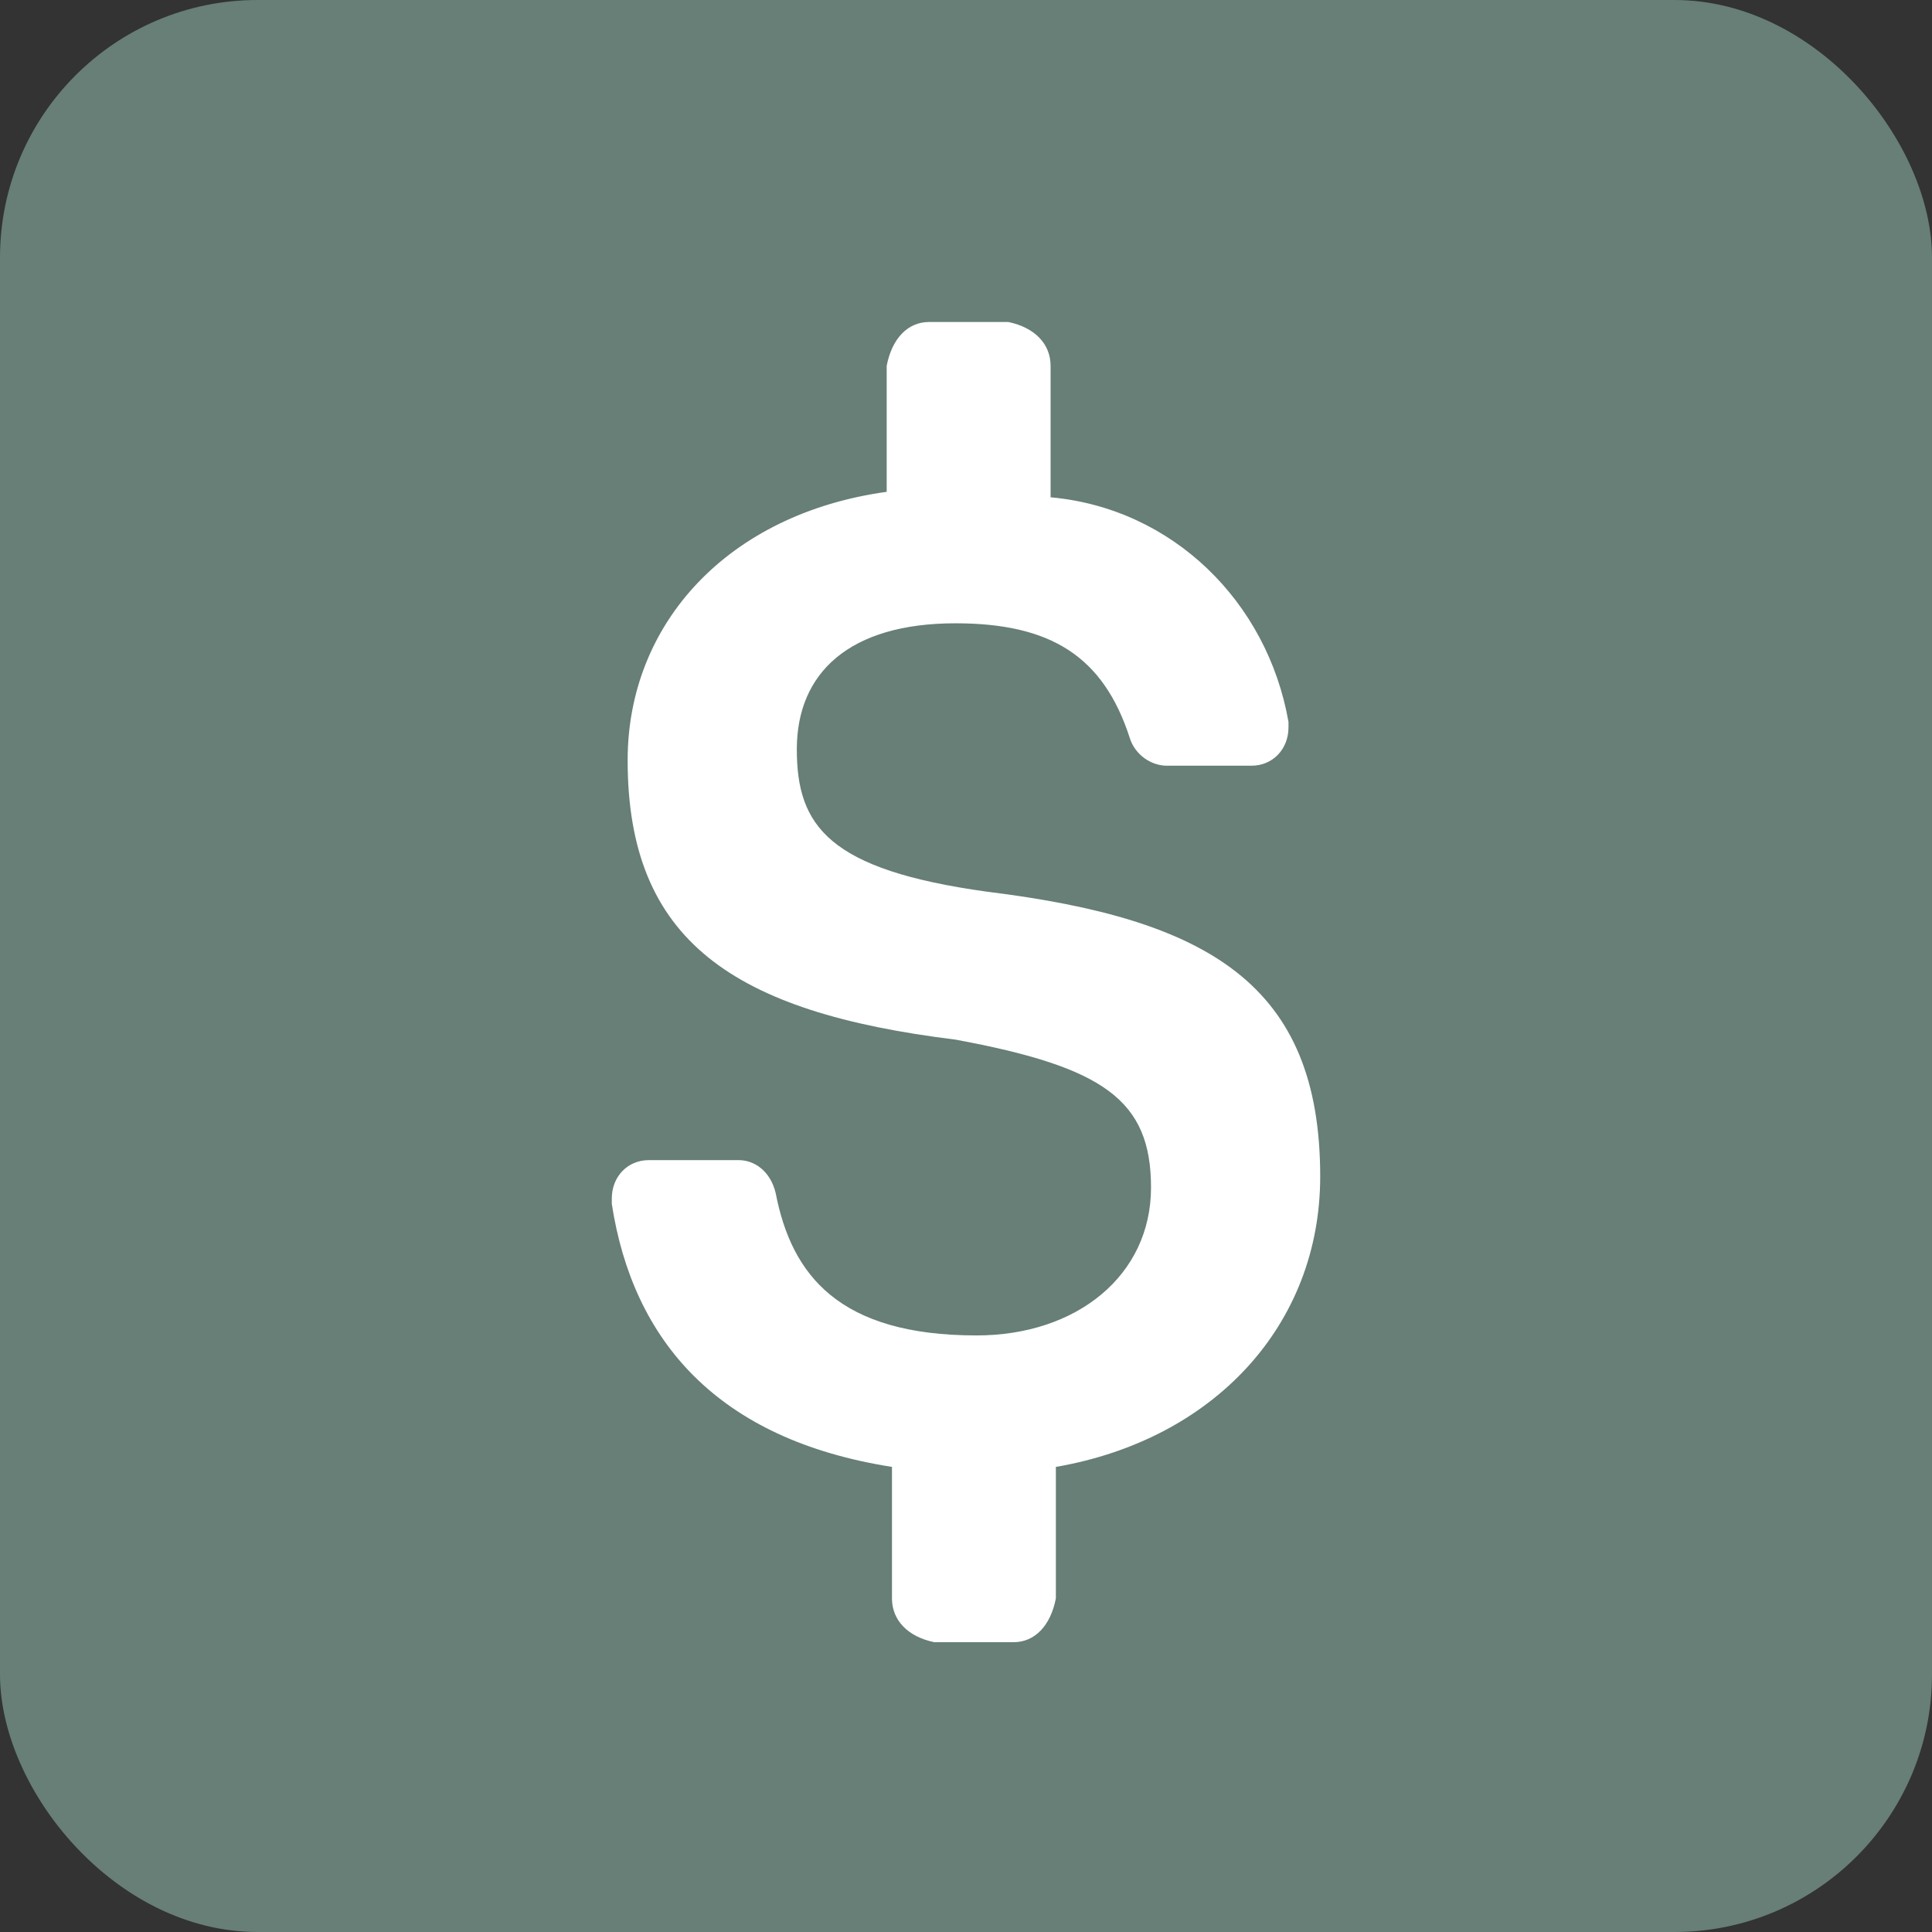 <svg width="60" height="60" viewBox="0 0 60 60" fill="none" xmlns="http://www.w3.org/2000/svg">
<rect x="0" y="0" width="60" height="60" fill="#333333" stroke="none"/>
<rect width="60" height="60" rx="8" fill="#677F76"/>
<path d="M41 36.539C41 30.585 37.552 28.544 30.657 27.693C25.731 27.012 24.746 25.652 24.746 23.27C24.746 20.888 26.388 19.357 29.672 19.357C32.627 19.357 34.269 20.378 35.09 22.93C35.254 23.44 35.746 23.78 36.239 23.78H38.865C39.522 23.78 40.015 23.27 40.015 22.589V22.419C39.358 18.676 36.403 15.784 32.627 15.444V11.361C32.627 10.681 32.134 10.17 31.314 10H28.851C28.194 10 27.701 10.51 27.537 11.361V15.274C22.612 15.955 19.492 19.357 19.492 23.61C19.492 29.224 22.776 31.436 29.672 32.286C34.269 33.137 35.746 34.158 35.746 36.88C35.746 39.602 33.448 41.473 30.328 41.473C26.059 41.473 24.582 39.602 24.089 37.05C23.925 36.37 23.433 36.029 22.94 36.029H20.149C19.492 36.029 19 36.539 19 37.22V37.39C19.657 41.643 22.284 44.705 27.701 45.556V49.639C27.701 50.319 28.194 50.83 29.015 51H31.477C32.134 51 32.627 50.49 32.791 49.639V45.556C37.717 44.705 41 41.133 41 36.539Z" fill="white"/>
</svg>
